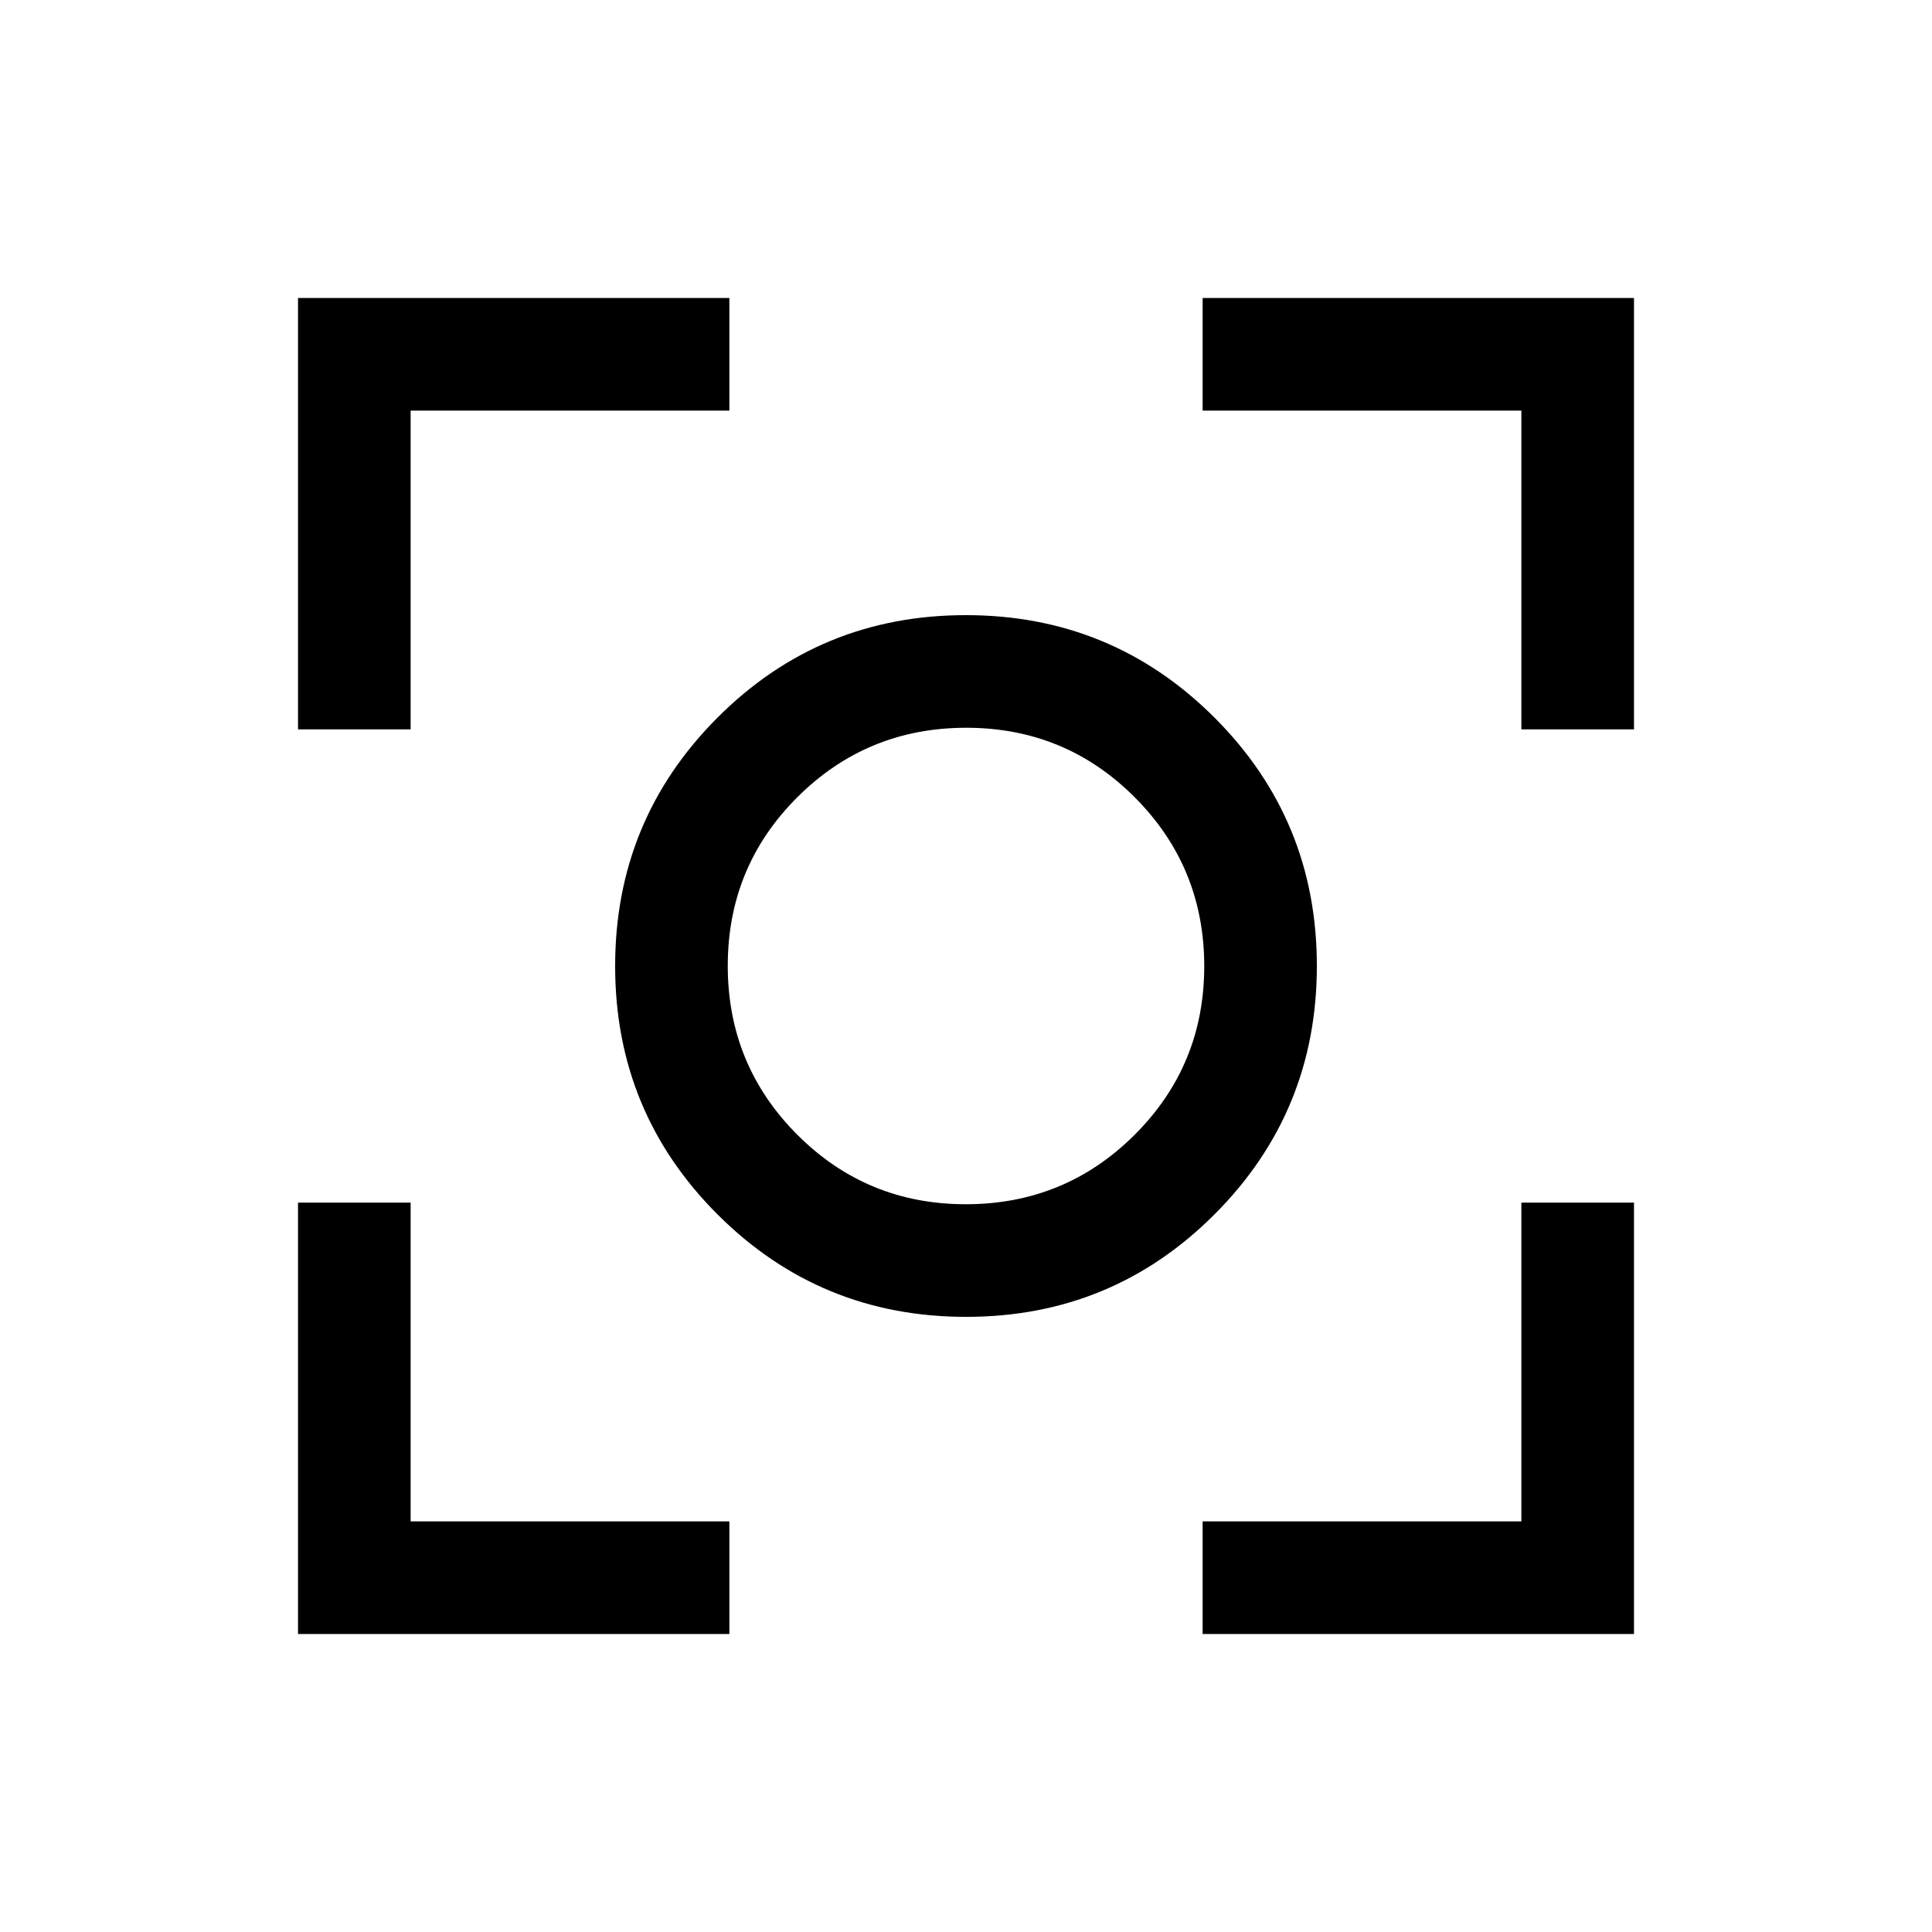 <svg xmlns="http://www.w3.org/2000/svg" height="24" viewBox="0 -960 960 960" width="24"><path d="M148.08-148.08v-214.34h55.96v158.38h158.38v55.96H148.08Zm449.5 0v-55.96h158.38v-158.38h55.96v214.34H597.58Zm-449.5-449.5v-214.34h214.34v55.96H204.04v158.38h-55.96Zm607.88 0v-158.38H597.58v-55.96h214.34v214.34h-55.96ZM480.05-305.66q-72.55 0-123.47-50.86-50.92-50.87-50.92-123.43 0-72.55 50.86-123.47 50.87-50.92 123.43-50.92 72.55 0 123.47 50.86 50.92 50.87 50.92 123.43 0 72.55-50.86 123.47-50.87 50.92-123.43 50.92Zm-.15-55.96q49.29 0 83.89-34.5 34.59-34.5 34.59-83.78 0-49.29-34.5-83.89-34.5-34.59-83.78-34.59-49.29 0-83.89 34.5-34.59 34.5-34.59 83.78 0 49.29 34.5 83.89 34.5 34.59 83.78 34.59ZM480-480Z"/></svg>